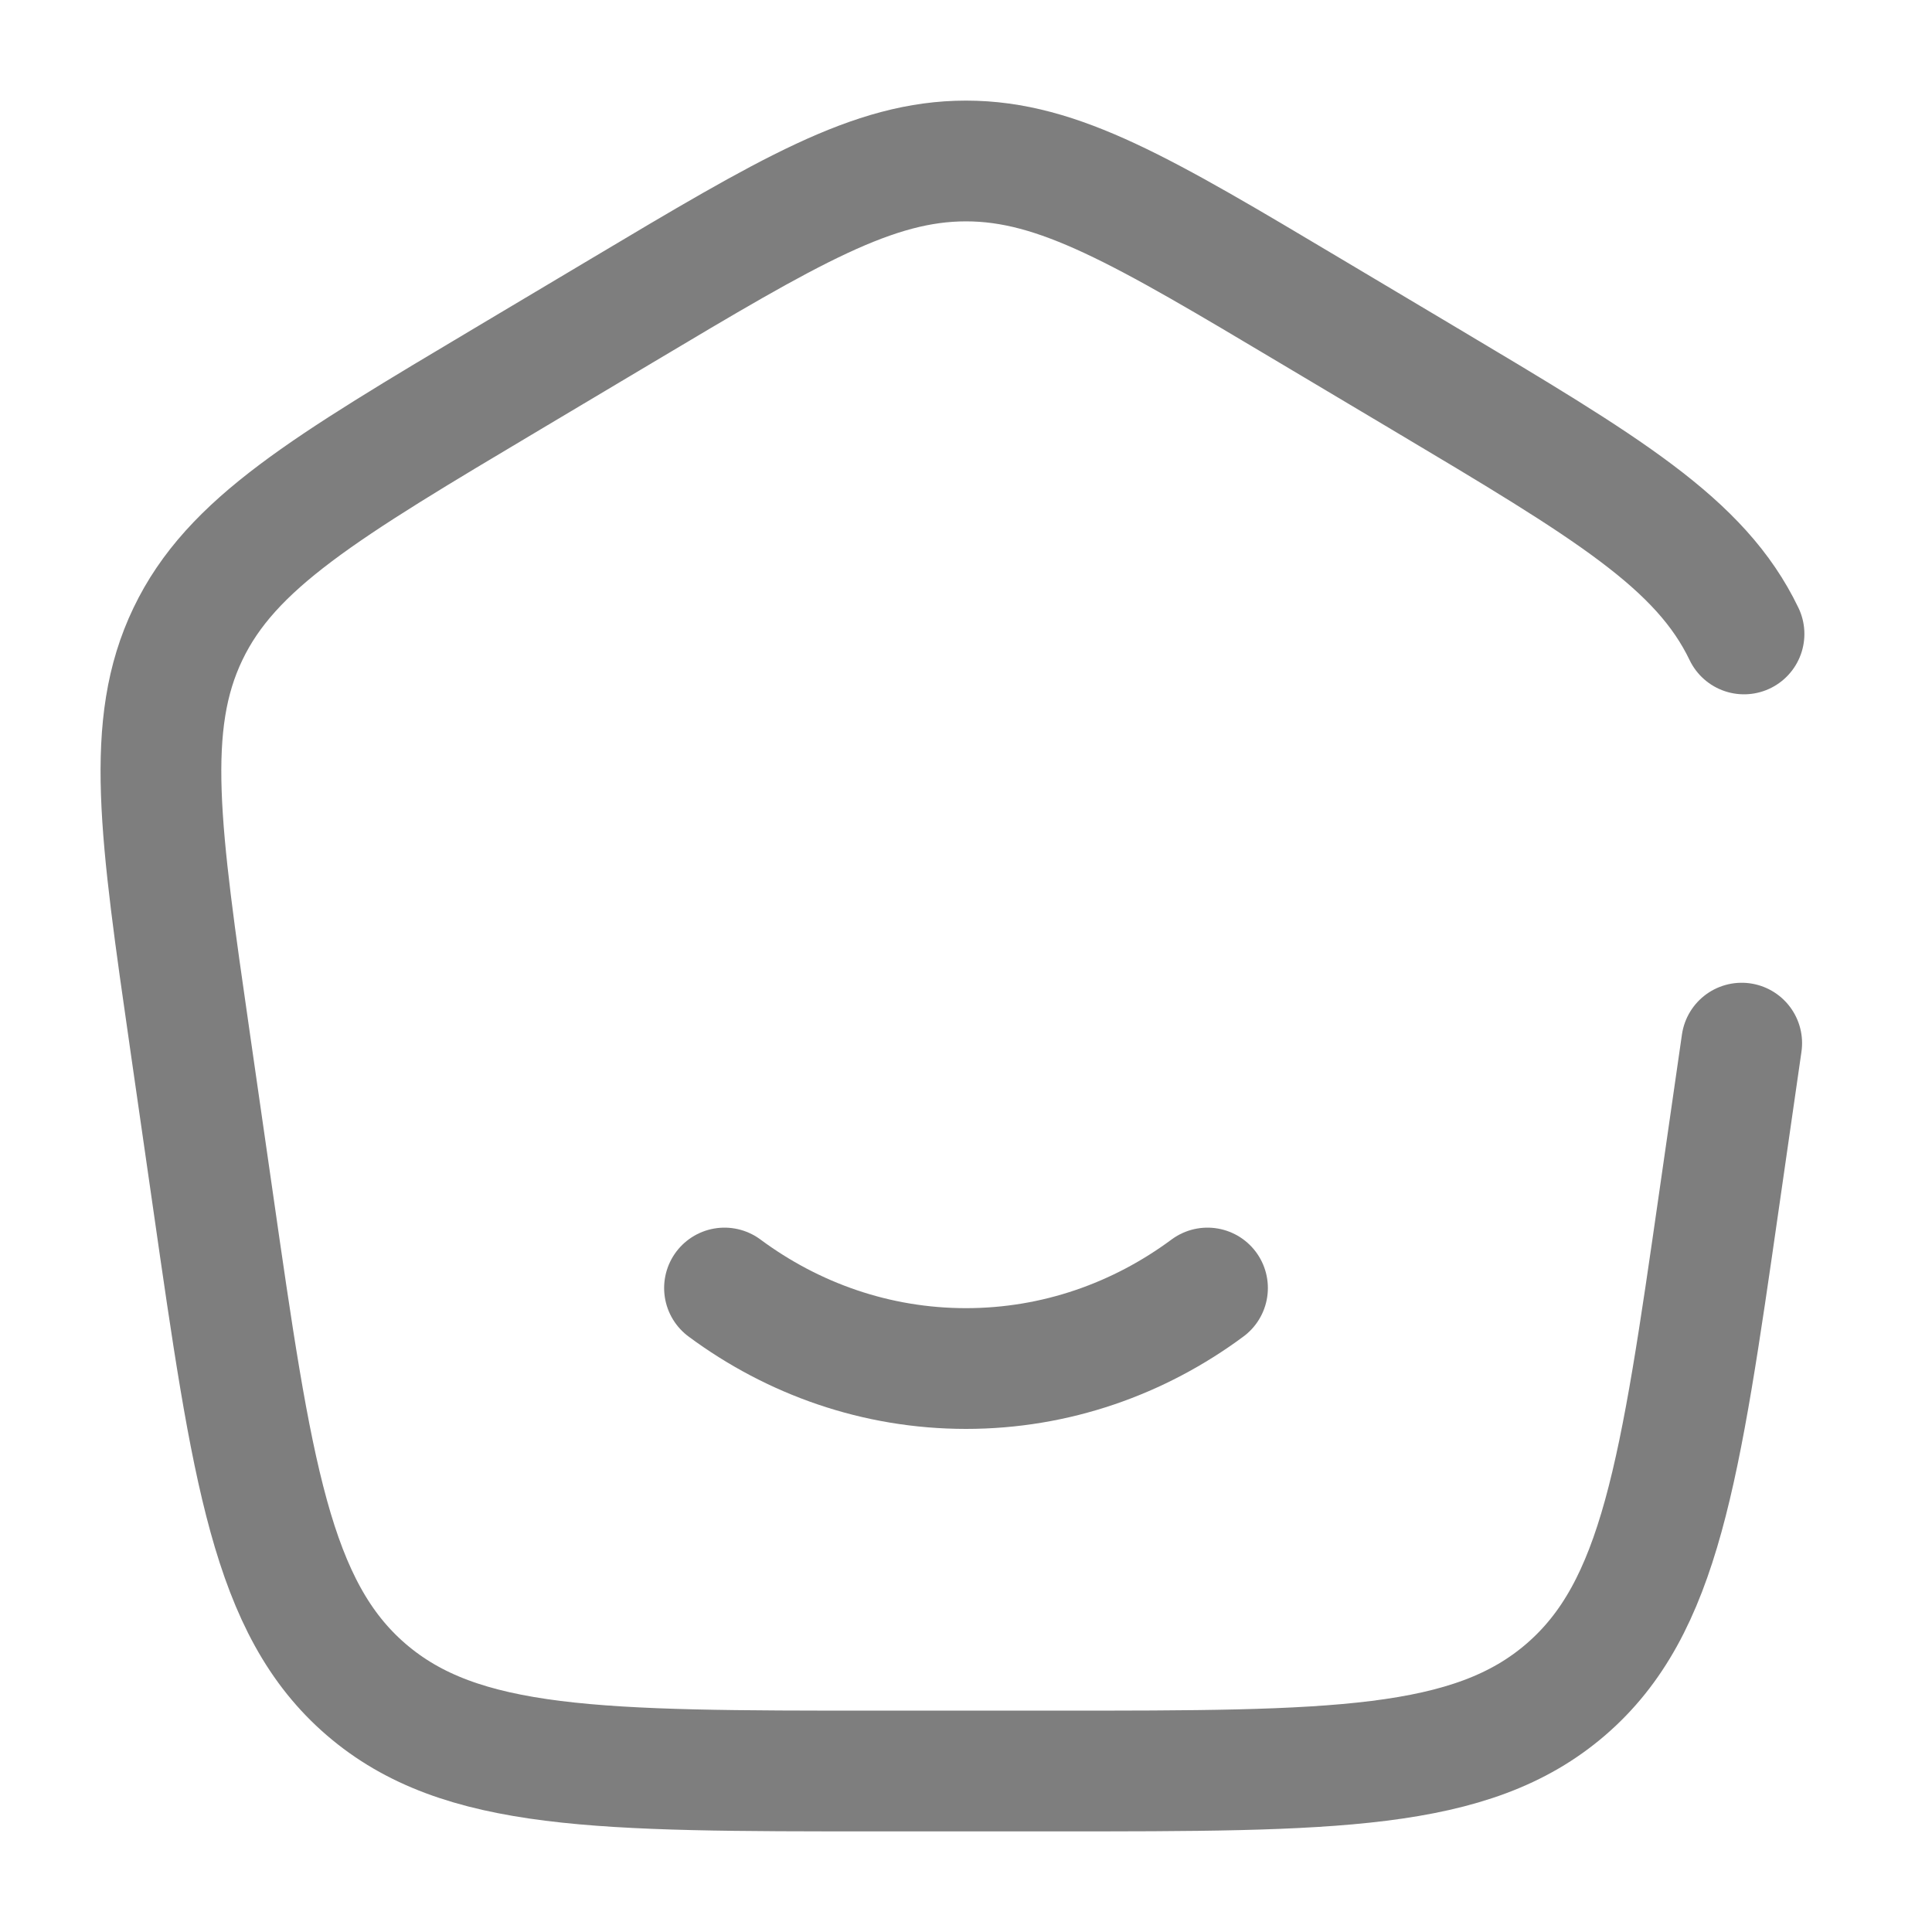 <svg width="40" height="40" viewBox="0 0 40 40" fill="none" xmlns="http://www.w3.org/2000/svg">
<path d="M15 26.667C16.417 27.717 18.142 28.334 20 28.334C21.858 28.334 23.583 27.717 25 26.667" stroke="#7E7E7E" stroke-width="2.5" stroke-linecap="round"/>
<path d="M36.06 21.597L35.595 24.825C34.783 30.472 34.376 33.293 32.418 34.98C30.46 36.667 27.588 36.667 21.843 36.667H18.156C12.411 36.667 9.54 36.667 7.581 34.98C5.623 33.293 5.216 30.472 4.405 24.825L3.94 21.597C3.306 17.202 2.99 15.003 3.891 13.125C4.791 11.247 6.71 10.103 10.545 7.82L12.853 6.445C16.333 4.37 18.076 3.333 20 3.333C21.923 3.333 23.665 4.37 27.146 6.445L29.455 7.82C33.288 10.103 35.206 11.247 36.108 13.125" stroke="#7E7E7E" stroke-width="2.5" stroke-linecap="round"/>
</svg>
